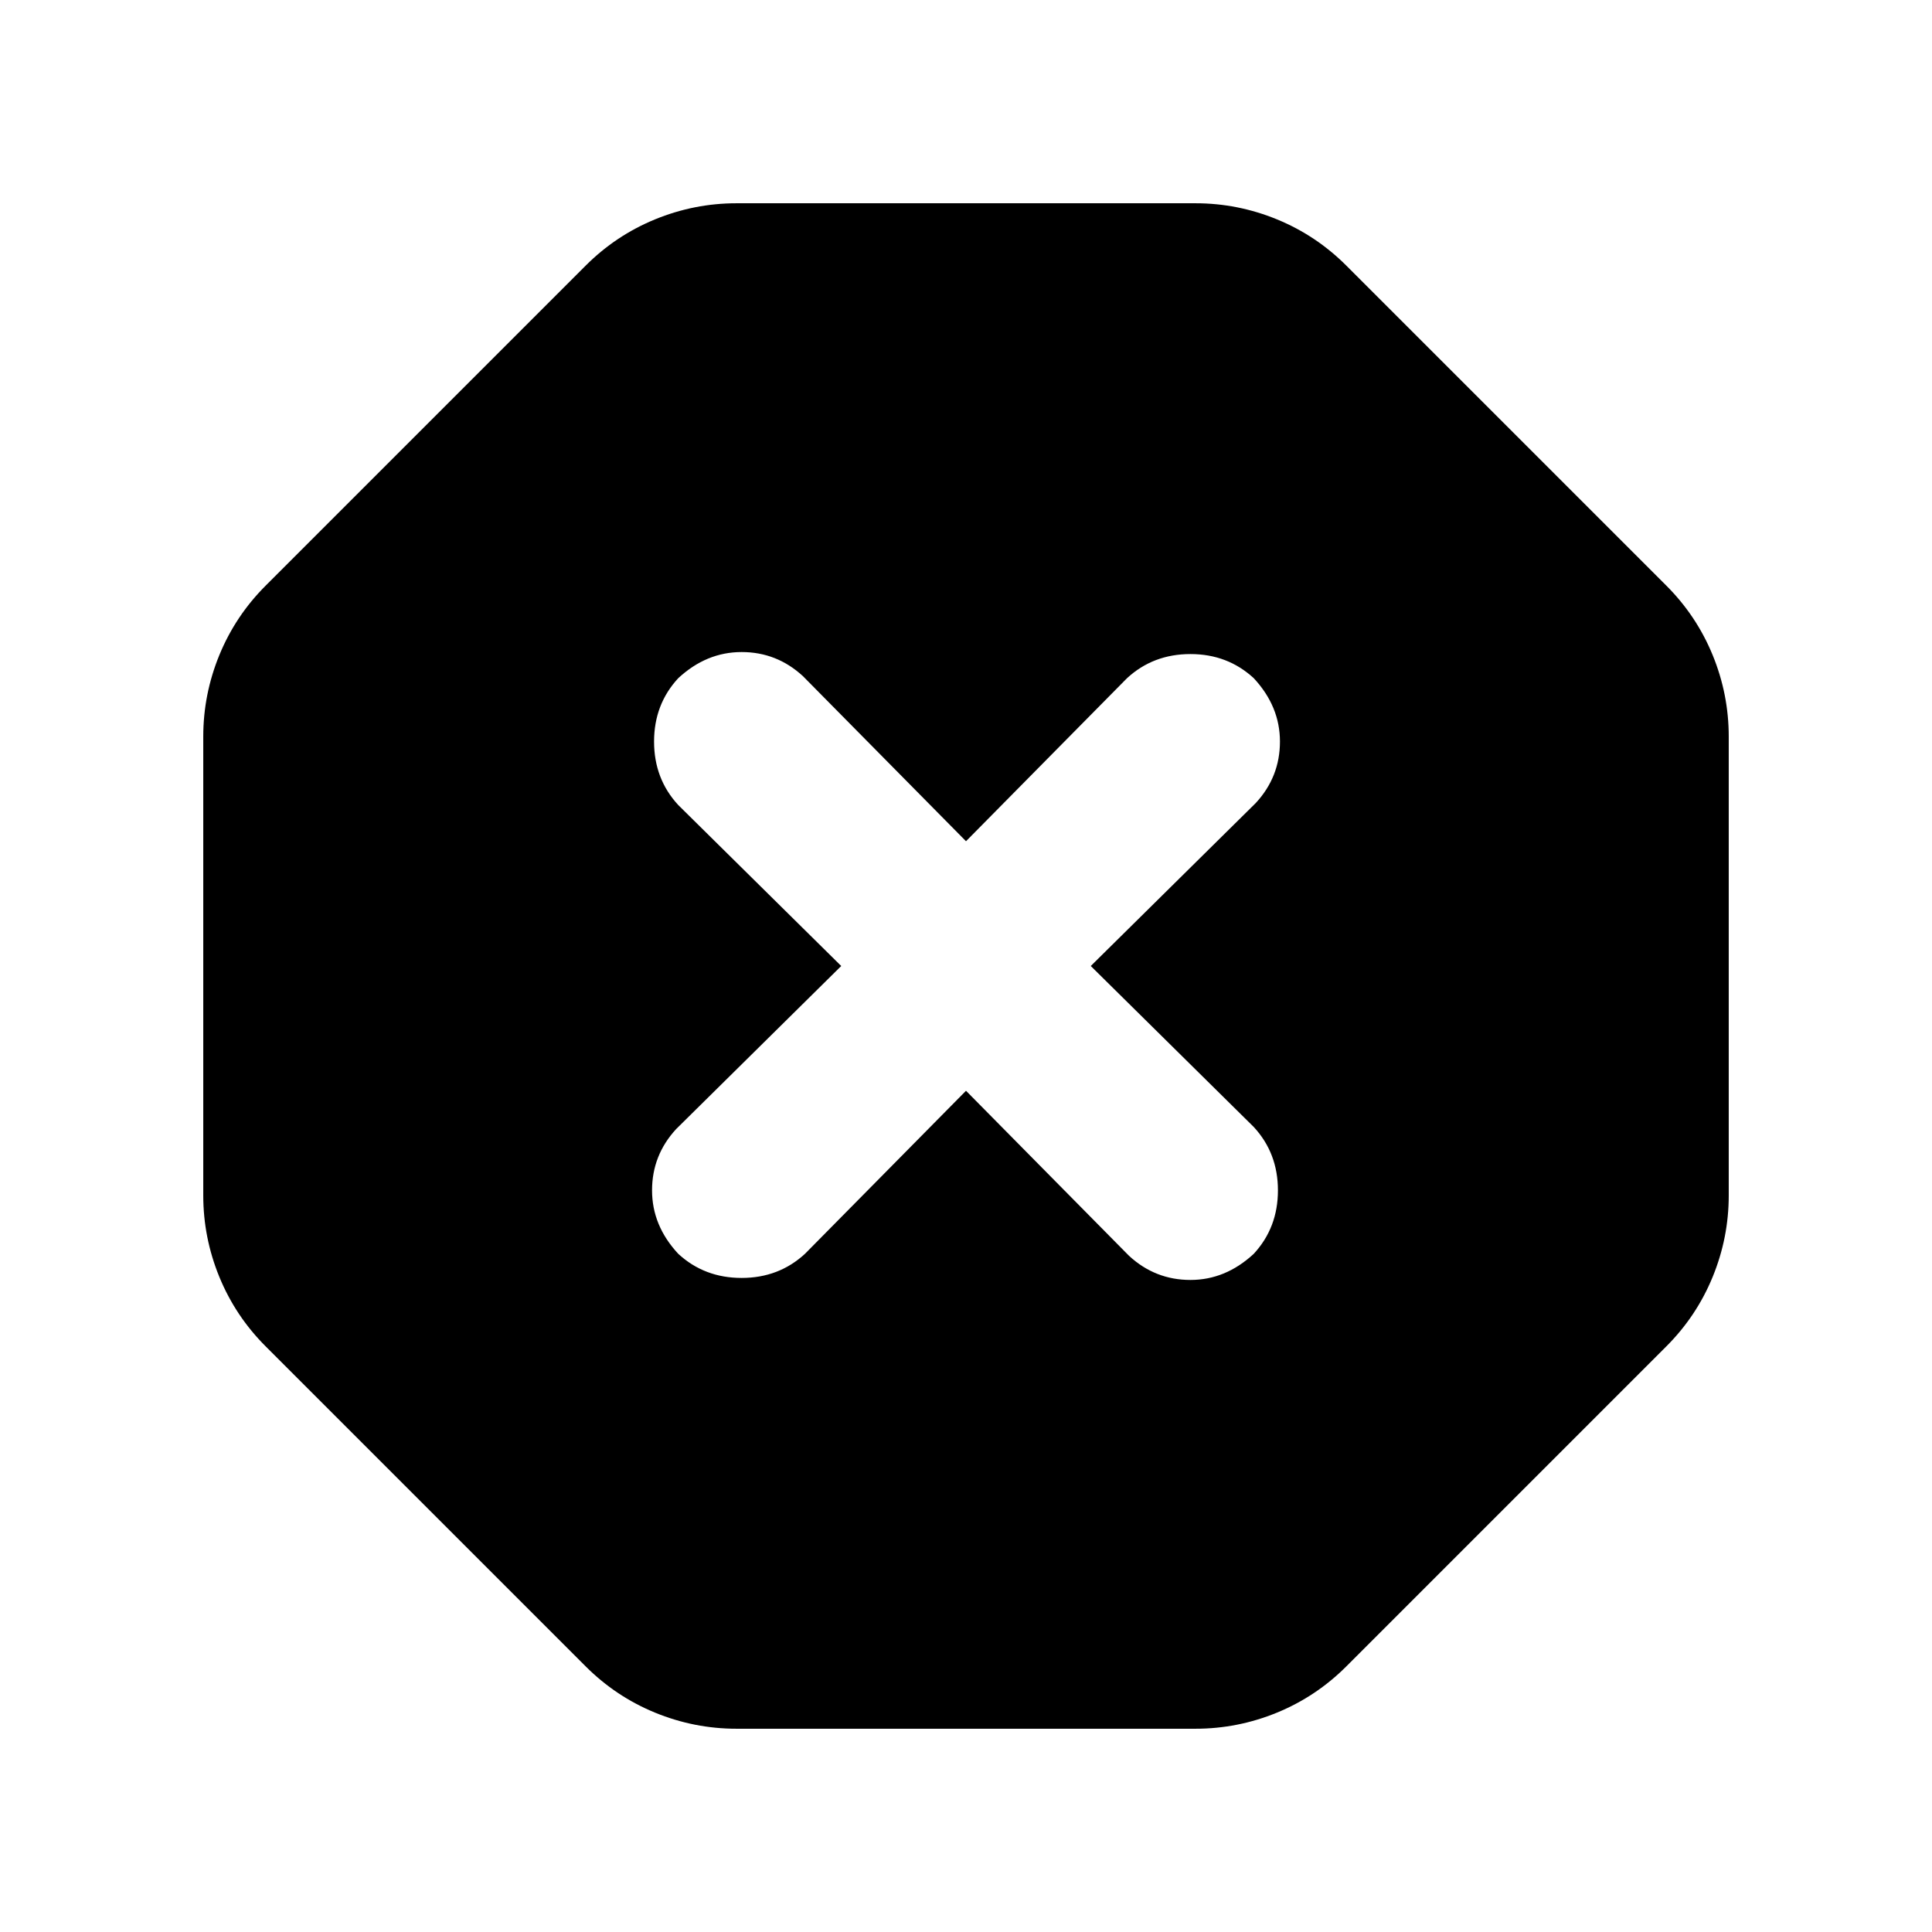 <svg xmlns="http://www.w3.org/2000/svg" height="24" width="24"><path d="M9.15 21.475Q8.625 21.475 8.137 21.275Q7.65 21.075 7.275 20.7L3.3 16.725Q2.925 16.35 2.725 15.863Q2.525 15.375 2.525 14.85V9.15Q2.525 8.625 2.725 8.137Q2.925 7.65 3.3 7.275L7.275 3.3Q7.65 2.925 8.137 2.725Q8.625 2.525 9.15 2.525H14.85Q15.375 2.525 15.863 2.725Q16.35 2.925 16.725 3.3L20.7 7.275Q21.075 7.65 21.275 8.137Q21.475 8.625 21.475 9.15V14.85Q21.475 15.375 21.275 15.863Q21.075 16.35 20.7 16.725L16.725 20.7Q16.35 21.075 15.863 21.275Q15.375 21.475 14.85 21.475ZM12 13.55 14.025 15.6Q14.35 15.9 14.788 15.9Q15.225 15.9 15.575 15.575Q15.875 15.25 15.875 14.787Q15.875 14.325 15.575 14L13.55 12L15.6 9.975Q15.9 9.65 15.9 9.212Q15.9 8.775 15.575 8.425Q15.25 8.125 14.788 8.125Q14.325 8.125 14 8.425L12 10.45L9.975 8.4Q9.65 8.1 9.213 8.1Q8.775 8.1 8.425 8.425Q8.125 8.75 8.125 9.212Q8.125 9.675 8.425 10L10.45 12L8.4 14.025Q8.1 14.35 8.1 14.787Q8.1 15.225 8.425 15.575Q8.75 15.875 9.213 15.875Q9.675 15.875 10 15.575Z"/></svg>